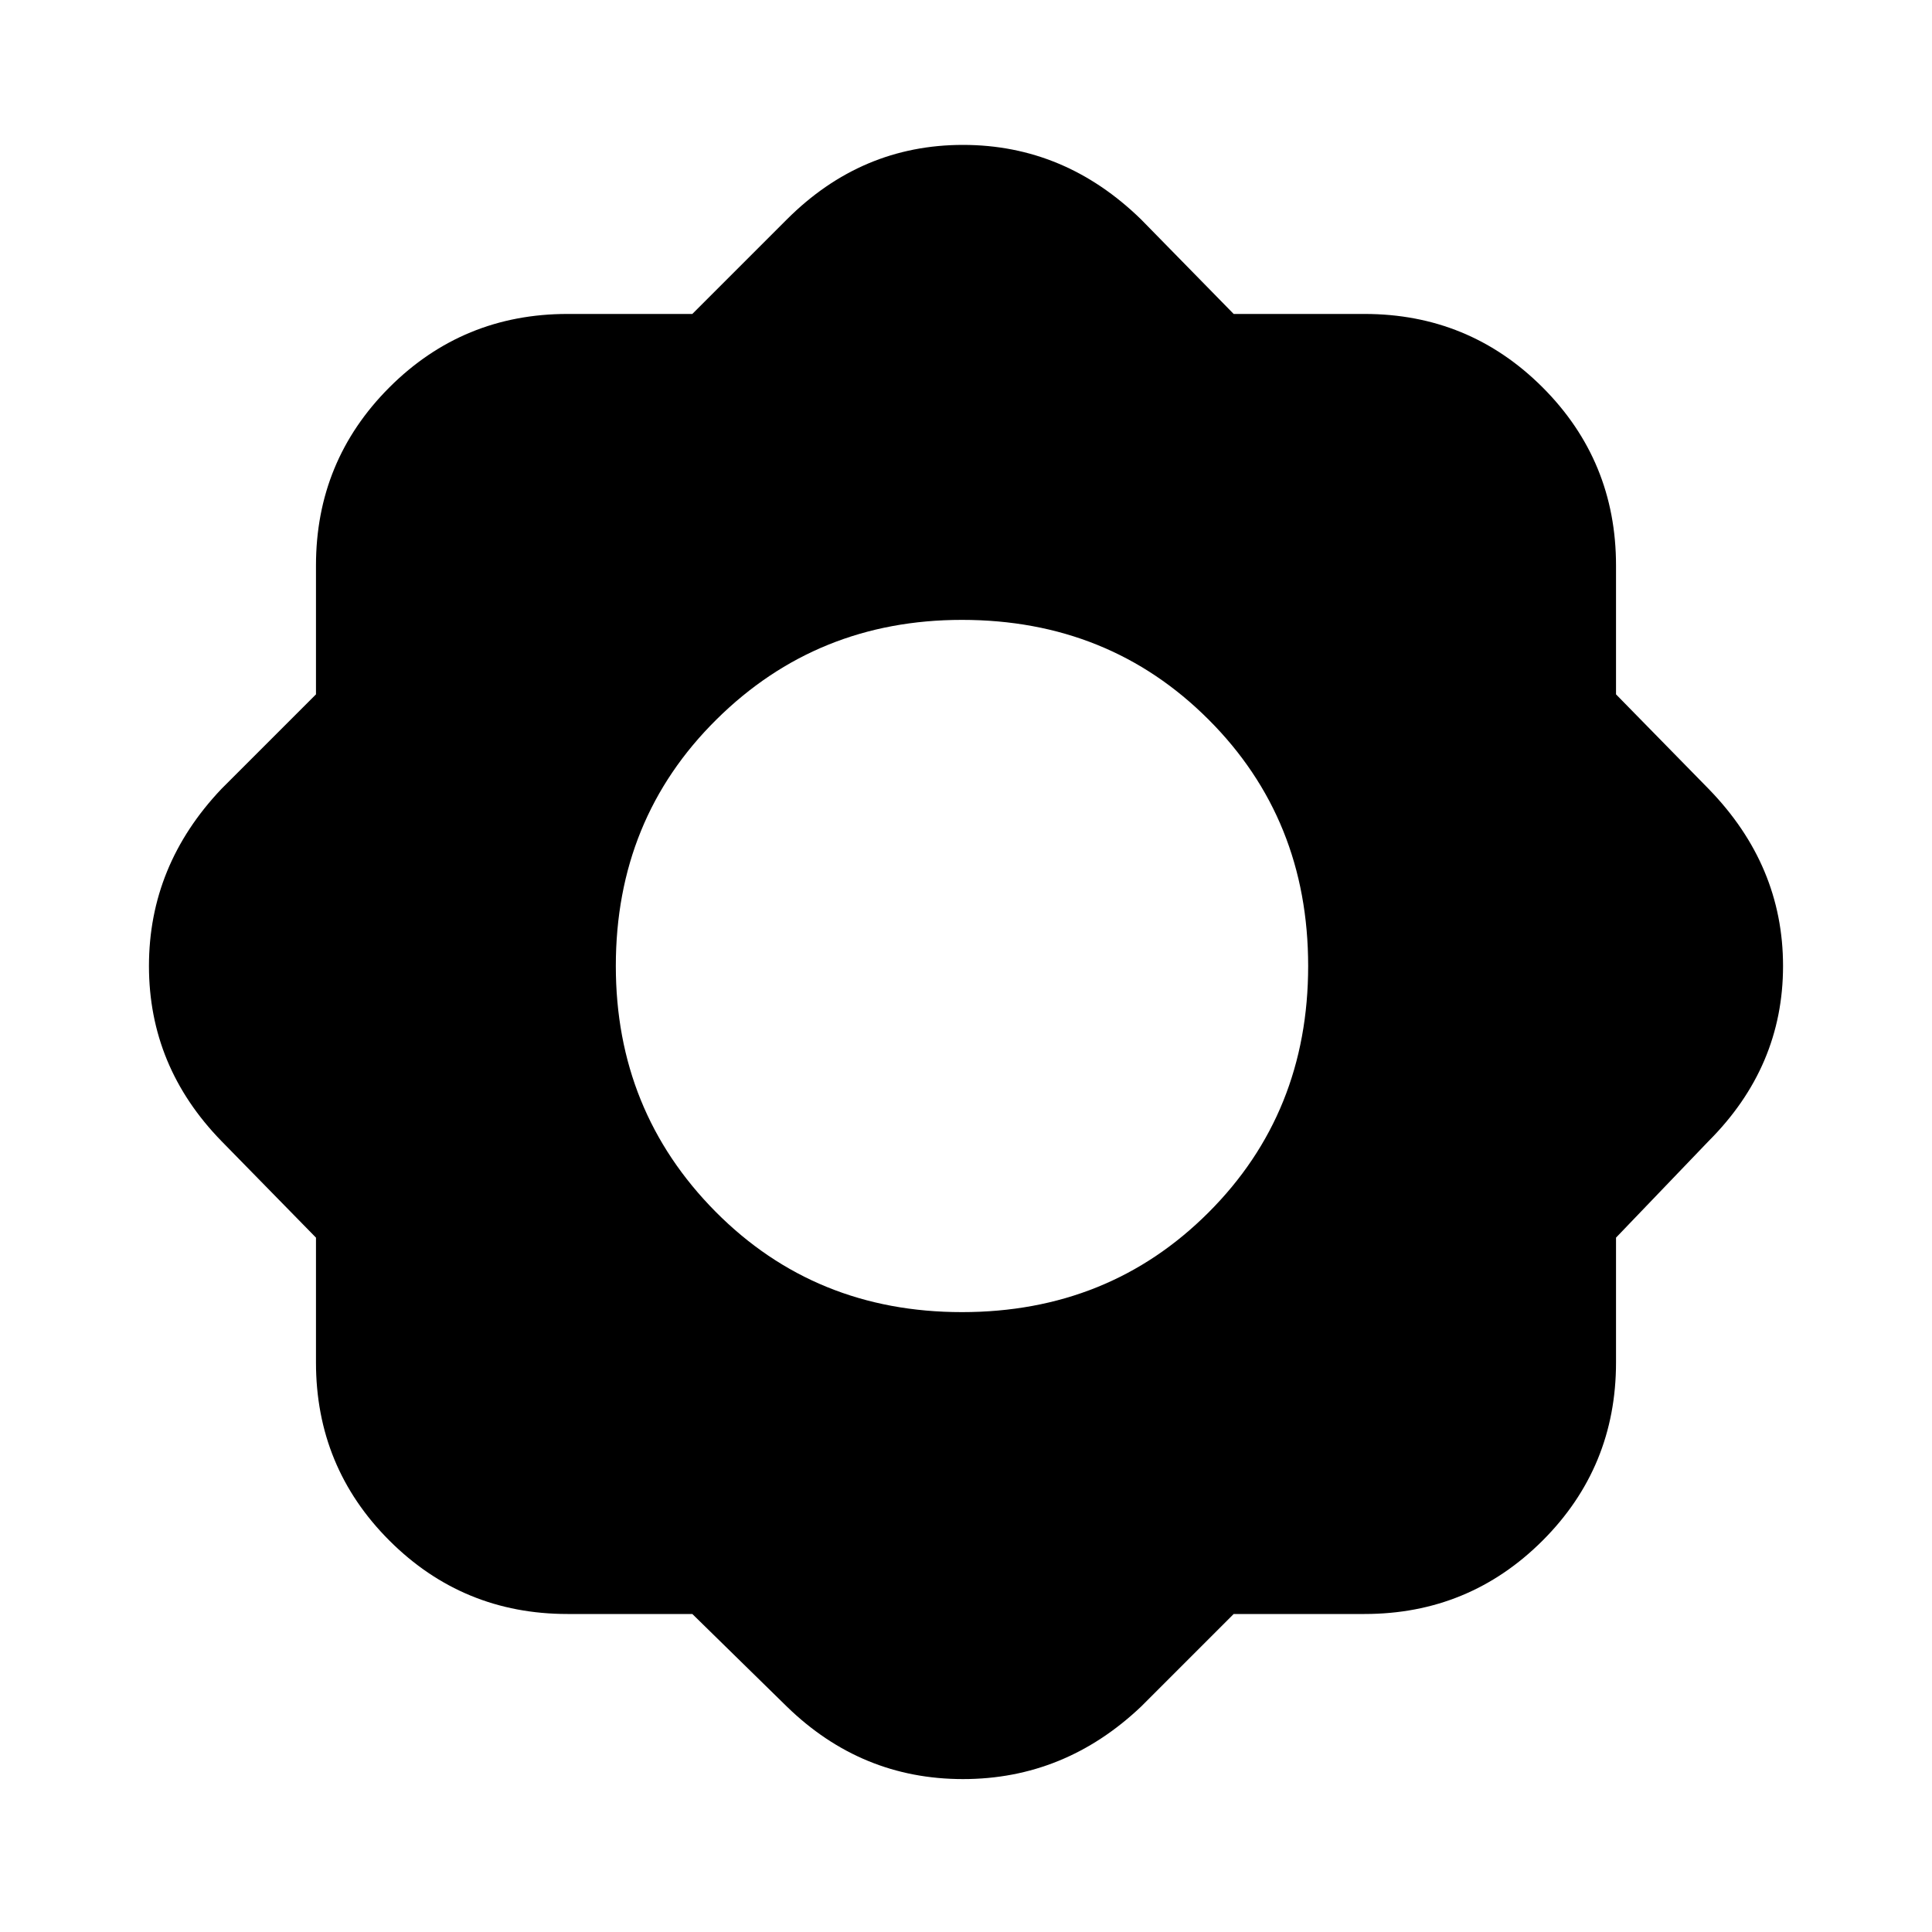 <svg xmlns="http://www.w3.org/2000/svg" height="20" width="20"><path d="M7.167 16.708H5.875q-1.083 0-1.844-.76-.76-.76-.76-1.844v-1.292l-.979-1q-.75-.77-.75-1.812t.75-1.833l.979-.979V5.854q0-1.083.76-1.844.761-.76 1.844-.76h1.292l.979-.979Q8.917 1.5 9.969 1.5t1.843.771l.959.979h1.354q1.083 0 1.844.76.76.761.76 1.844v1.334l.959.979q.77.791.77 1.833 0 1.042-.77 1.812l-.959 1v1.292q0 1.084-.76 1.844-.761.76-1.844.76h-1.354l-.959.959q-.791.75-1.843.75t-1.823-.75Zm2.791-3.125q1.521 0 2.552-1.031 1.032-1.031 1.032-2.552 0-1.521-1.032-2.552-1.031-1.031-2.552-1.031-1.5 0-2.541 1.031Q6.375 8.479 6.375 10q0 1.5 1.031 2.542 1.032 1.041 2.552 1.041Z"/></svg>